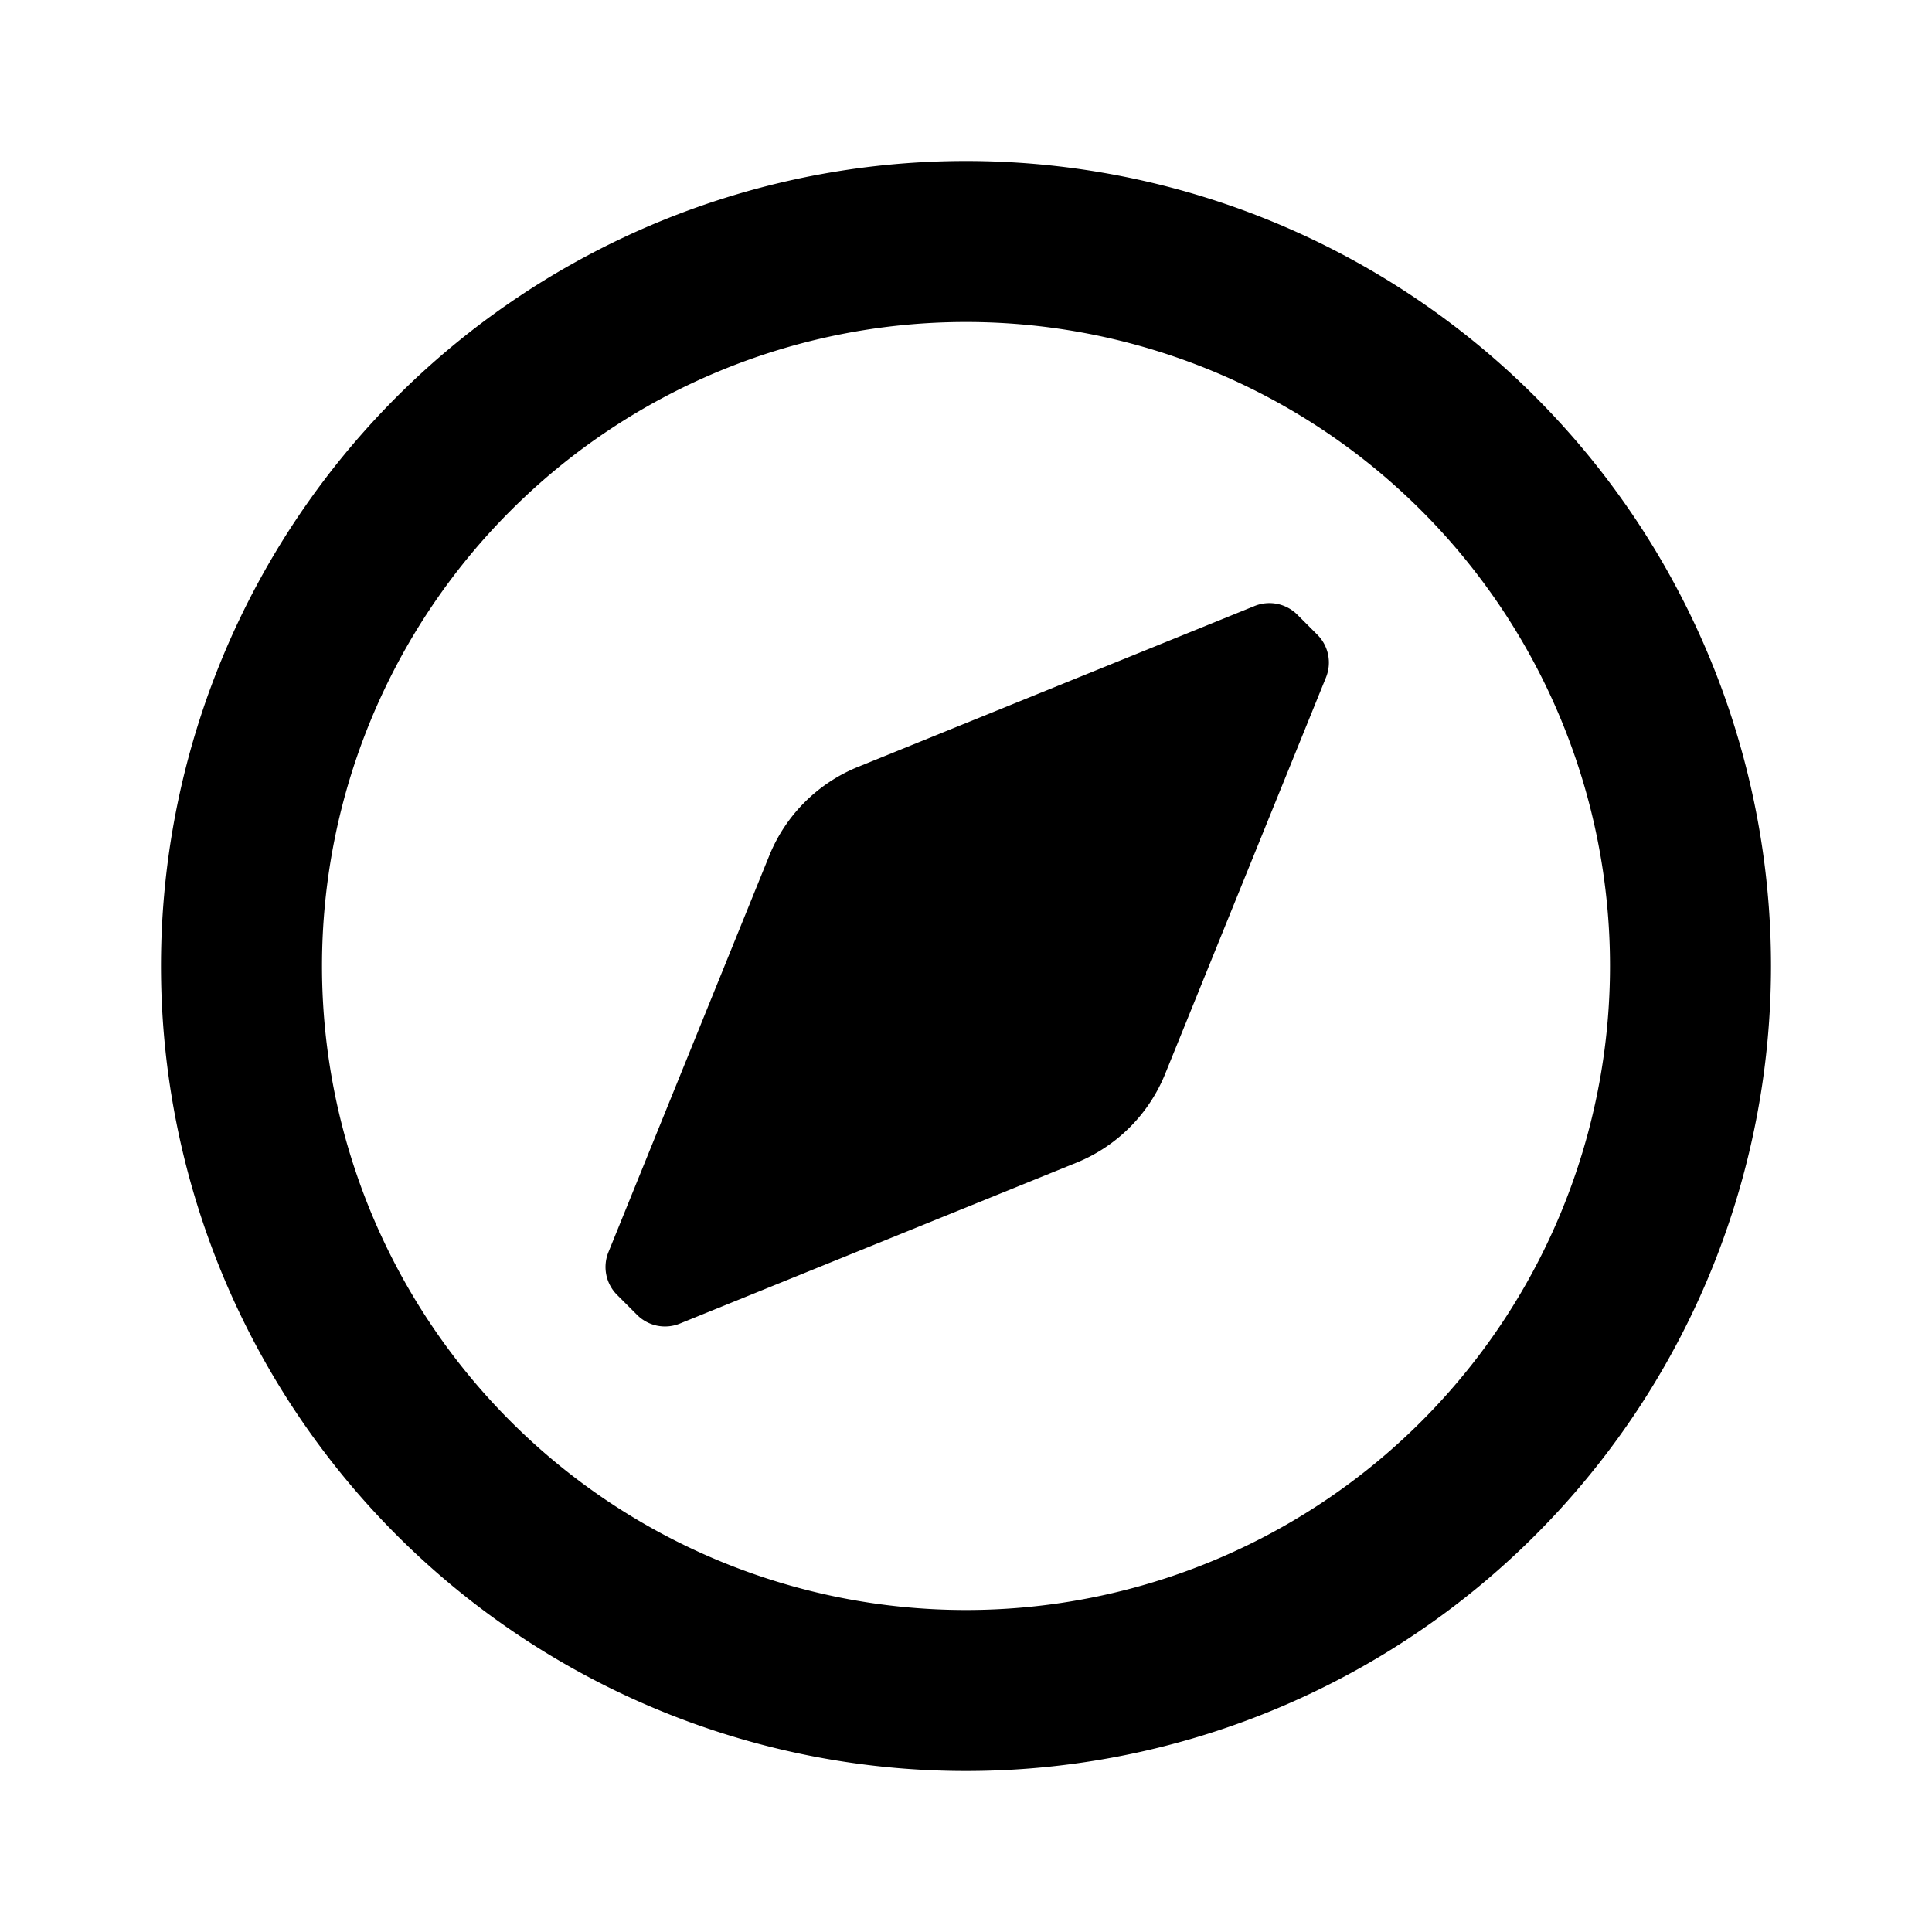 <svg id="Layer_1" data-name="Layer 1" xmlns="http://www.w3.org/2000/svg" viewBox="0 0 24 24"><title>explore_outlined</title><path d="M12,2A10,10,0,1,0,22,12,10,10,0,0,0,12,2Zm0,18a8,8,0,1,1,8-8A8,8,0,0,1,12,20ZM16.12,7.64a.49.49,0,0,0-.54-.11l-4.93,2a2,2,0,0,0-1.09,1.09l-2,4.93a.49.49,0,0,0,.11.54l.24.24a.49.49,0,0,0,.54.11l4.93-2a2,2,0,0,0,1.09-1.09l2-4.93a.49.49,0,0,0-.11-.54Z"/></svg>